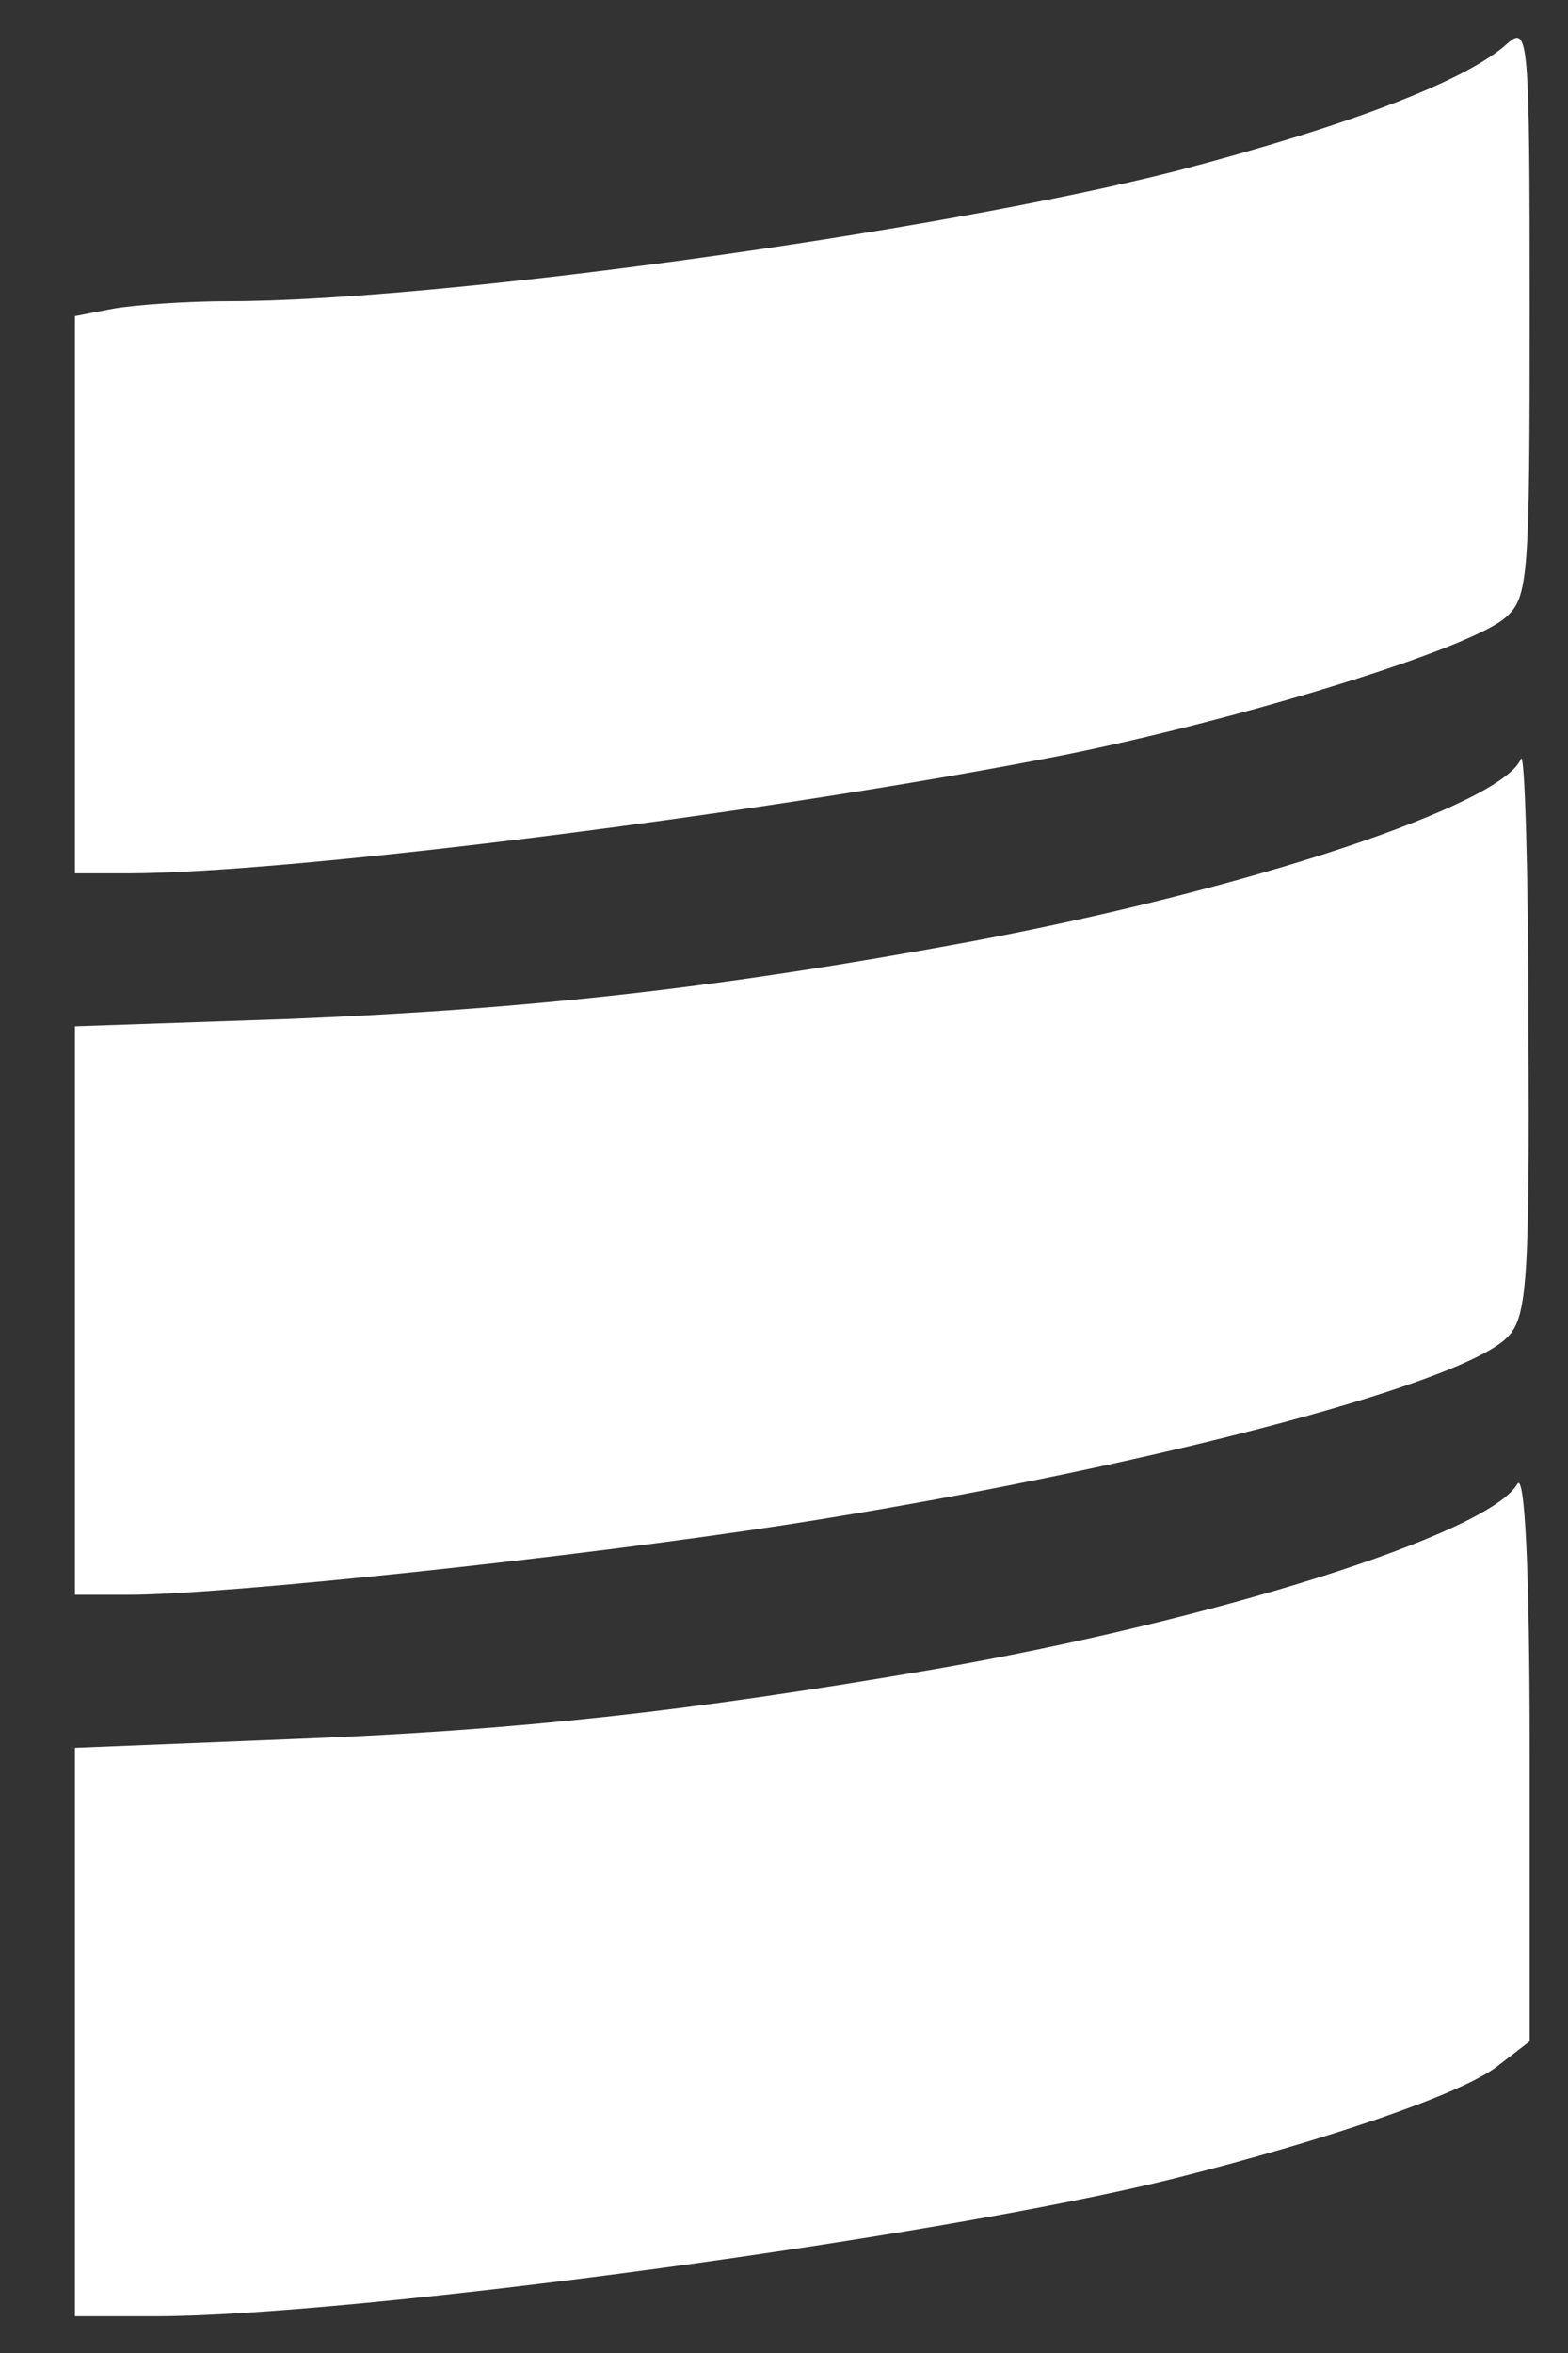 <svg width="16" height="24" viewBox="0 0 16 24" fill="none" xmlns="http://www.w3.org/2000/svg">
<rect x="0" y="0" width="16" height="24" fill="#333333" stroke="none"/>
<path d="M0.765 20.732V17.827L2.985 17.738C5.294 17.649 7.007 17.459 9.519 17.028C12.373 16.533 15.19 15.645 15.482 15.137C15.558 15.01 15.609 15.987 15.609 17.878V20.821L15.279 21.075C14.923 21.354 13.553 21.823 11.993 22.217C9.557 22.826 3.606 23.625 1.577 23.625H0.765L0.765 20.732ZM0.765 13.374V10.468L2.985 10.392C5.446 10.291 7.362 10.075 9.899 9.605C12.741 9.073 15.329 8.21 15.52 7.74C15.558 7.652 15.596 8.882 15.596 10.481C15.609 13.018 15.583 13.424 15.393 13.627C14.949 14.122 11.523 15.01 7.996 15.556C5.852 15.886 2.3 16.266 1.31 16.266H0.765V13.374ZM0.765 6.066V3.224L1.158 3.148C1.374 3.11 1.906 3.072 2.338 3.072C4.469 3.072 9.531 2.374 12.018 1.74C13.756 1.283 14.961 0.826 15.38 0.445C15.596 0.255 15.609 0.369 15.609 3.16C15.609 5.888 15.596 6.091 15.368 6.294C15.025 6.611 12.678 7.335 10.851 7.702C7.895 8.286 2.985 8.908 1.31 8.908H0.765V6.066Z" fill="white"/>
</svg>

